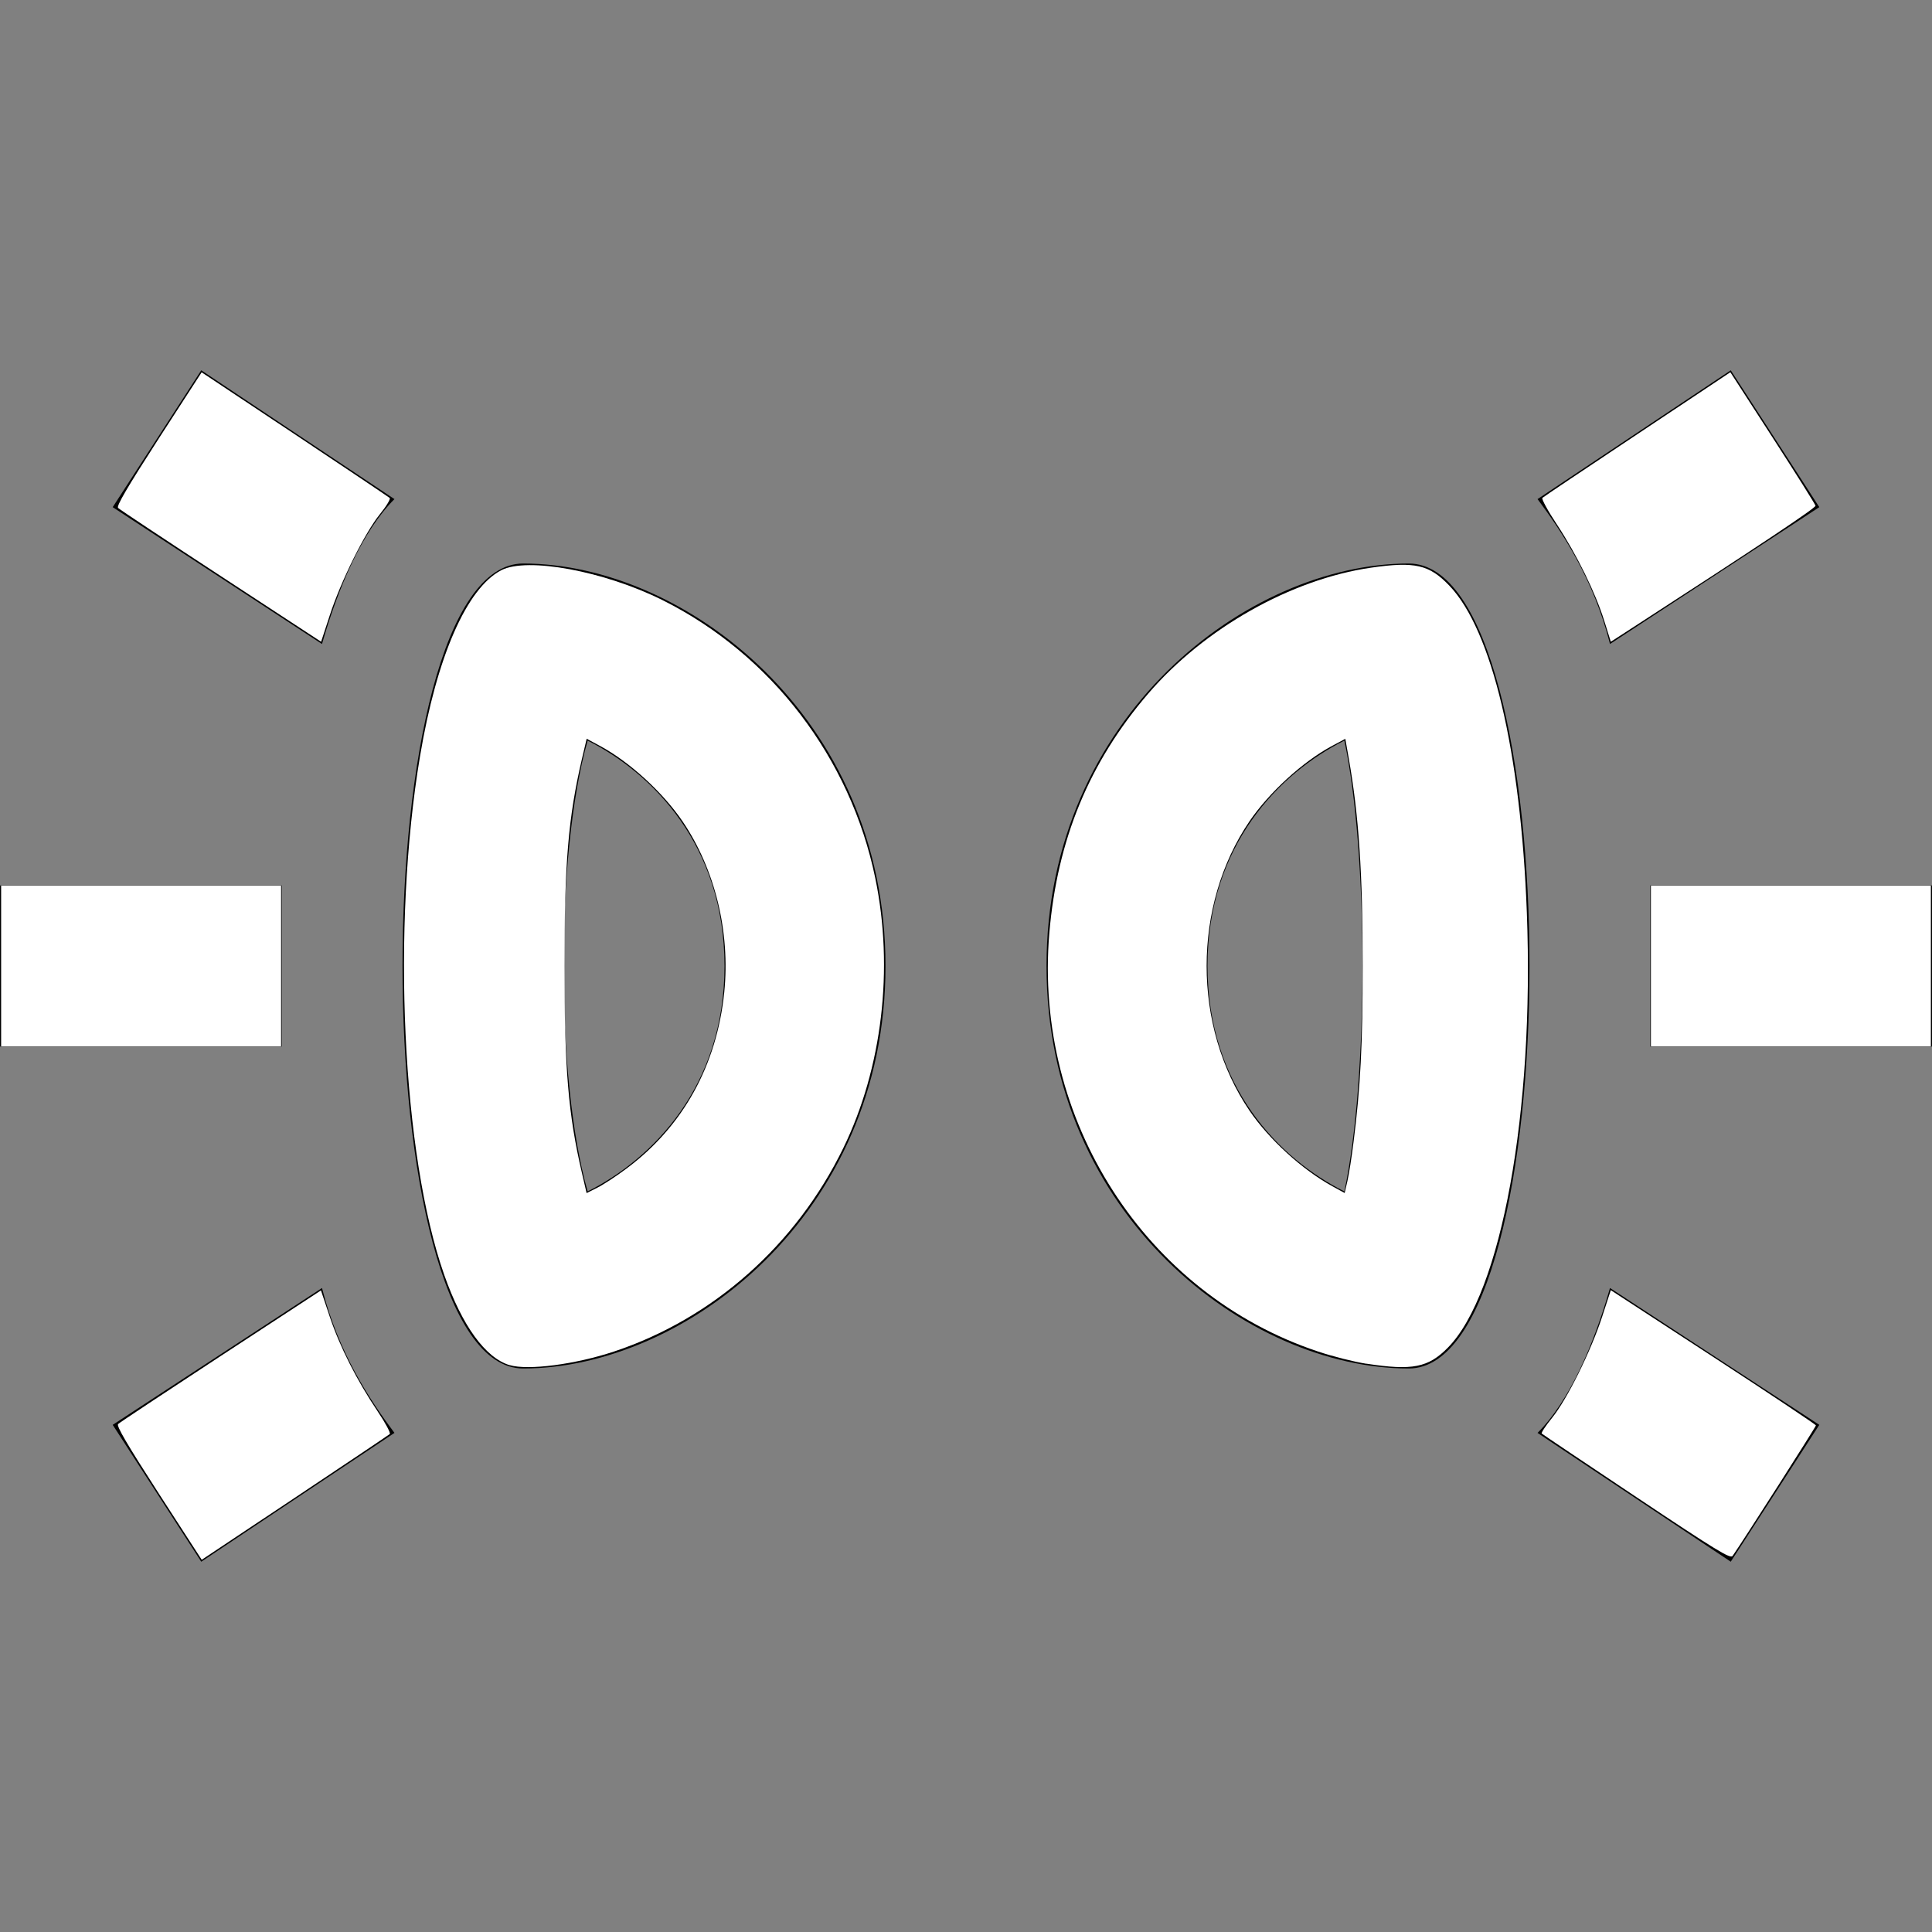 <?xml version="1.0" encoding="UTF-8" standalone="no"?>
<svg
   version="1.1"
   width="24"
   height="24"
   viewBox="0 0 24 24"
   id="svg21952"
   sodipodi:docname="car_parking_lights_white.svg"
   inkscape:version="1.1 (c68e22c387, 2021-05-23)"
   xmlns:inkscape="http://www.inkscape.org/namespaces/inkscape"
   xmlns:sodipodi="http://sodipodi.sourceforge.net/DTD/sodipodi-0.dtd"
   xmlns="http://www.w3.org/2000/svg"
   xmlns:svg="http://www.w3.org/2000/svg">
  <rect x="0" y="0" width="24" height="24" fill="#808080" stroke="none"/>
  <defs
     id="defs21956" />
  <sodipodi:namedview
     id="namedview21954"
     pagecolor="#ffffff"
     bordercolor="#666666"
     borderopacity="1.0"
     inkscape:pageshadow="2"
     inkscape:pageopacity="0.0"
     inkscape:pagecheckerboard="0"
     showgrid="false"
     inkscape:zoom="35.083333"
     inkscape:cx="11.985748"
     inkscape:cy="11.985748"
     inkscape:window-width="1920"
     inkscape:window-height="1027"
     inkscape:window-x="-8"
     inkscape:window-y="-8"
     inkscape:window-maximized="1"
     inkscape:current-layer="svg21952" />
  <path
     d="M7.3,9.2C8.1,9.6 9,10.5 9,12C9,13.5 8.1,14.4 7.3,14.8C6.9,13.4 6.9,10.6 7.3,9.2M6.5,7C4.5,7 4.5,17 6.5,17C8.5,17 11,15.1 11,12C11,8.9 8.5,7 6.5,7M16.7,9.2C17,10.6 17,13.4 16.7,14.8C15.9,14.4 15,13.5 15,12C15,10.5 15.9,9.6 16.7,9.2M17.5,7C15.5,7 13,8.9 13,12C13,15.1 15.5,17 17.5,17C19.5,17 19.5,7 17.5,7M4.9,6.2L2.5,4.6L1.4,6.3L4,8C4.2,7.3 4.5,6.6 4.9,6.2M20,8L22.6,6.3L21.5,4.6L19.1,6.2C19.4,6.6 19.8,7.2 20,8M4,16L1.4,17.7L2.5,19.4L4.9,17.8C4.6,17.4 4.2,16.8 4,16M20.5,11C20.5,11.3 20.5,11.7 20.5,12C20.5,12.3 20.5,12.6 20.5,13H24V11H20.5M19.1,17.8L21.5,19.4L22.6,17.7L20,16C19.8,16.7 19.5,17.4 19.1,17.8M3.5,12C3.5,11.7 3.5,11.4 3.5,11H0V13H3.5C3.5,12.7 3.5,12.3 3.5,12Z"
     id="path21950" />
  <path
     style="fill:#ffffff;stroke-width:0.029"
     d="M 1.97,18.549 C 1.577,17.94 1.444,17.713 1.467,17.69 1.485,17.672 2.059,17.292 2.743,16.844 l 1.244,-0.814 0.11,0.329 c 0.125,0.372 0.336,0.789 0.594,1.173 0.096,0.143 0.164,0.27 0.151,0.282 -0.013,0.012 -0.544,0.368 -1.18,0.792 l -1.156,0.77 z"
     id="path22032" />
  <path
     style="fill:#ffffff;stroke-width:0.029"
     d="M 0.014,12 V 11.002 H 1.753 3.492 V 12 12.998 H 1.753 0.014 Z"
     id="path22071" />
  <path
     style="fill:#ffffff;stroke-width:0.029"
     d="M 2.744,7.157 C 2.059,6.709 1.485,6.328 1.467,6.31 1.444,6.287 1.577,6.06 1.97,5.451 L 2.505,4.625 3.661,5.394 C 4.297,5.817 4.828,6.174 4.841,6.186 4.854,6.198 4.799,6.289 4.718,6.389 4.531,6.621 4.235,7.218 4.097,7.642 L 3.989,7.972 Z"
     id="path22110" />
  <path
     style="fill:#ffffff;stroke-width:0.029"
     d="M 6.332,16.959 C 6.031,16.869 5.741,16.47 5.519,15.839 4.995,14.353 4.862,11.513 5.218,9.392 5.425,8.158 5.798,7.305 6.228,7.083 6.55,6.917 7.509,7.095 8.23,7.455 c 1.351,0.675 2.334,1.959 2.643,3.454 0.233,1.124 0.086,2.359 -0.397,3.352 -0.587,1.205 -1.616,2.118 -2.848,2.528 -0.48,0.16 -1.071,0.237 -1.296,0.169 z M 7.783,14.516 C 8.484,13.994 8.904,13.235 8.997,12.326 9.073,11.578 8.882,10.797 8.479,10.203 8.233,9.841 7.815,9.459 7.449,9.264 L 7.288,9.177 7.229,9.427 C 7.06,10.152 7.012,10.716 7.012,12 c 0,1.283 0.048,1.848 0.217,2.572 l 0.058,0.249 0.135,-0.068 c 0.074,-0.037 0.237,-0.144 0.361,-0.237 z"
     id="path22149" />
  <path
     style="fill:#ffffff;stroke-width:0.029"
     d="m 16.974,16.941 c -0.149,-0.023 -0.42,-0.091 -0.601,-0.152 -2.146,-0.715 -3.534,-2.876 -3.338,-5.196 0.098,-1.162 0.495,-2.122 1.229,-2.977 0.698,-0.812 1.772,-1.419 2.767,-1.564 0.545,-0.079 0.723,-0.038 0.972,0.222 0.531,0.553 0.889,2.062 0.964,4.063 0.094,2.475 -0.316,4.728 -0.981,5.404 -0.244,0.248 -0.441,0.287 -1.012,0.199 z m -0.159,-2.76 c 0.085,-0.672 0.113,-1.212 0.113,-2.181 0,-1.151 -0.048,-1.868 -0.172,-2.573 l -0.044,-0.249 -0.161,0.086 c -0.365,0.195 -0.783,0.577 -1.03,0.939 -0.709,1.045 -0.709,2.549 0,3.593 0.243,0.358 0.656,0.735 1.032,0.941 l 0.151,0.083 0.034,-0.148 c 0.019,-0.082 0.054,-0.303 0.077,-0.491 z"
     id="path22188" />
  <path
     style="fill:#ffffff;stroke-width:0.029"
     d="M 19.929,7.713 C 19.819,7.362 19.588,6.891 19.341,6.516 19.228,6.346 19.147,6.197 19.16,6.185 19.172,6.173 19.703,5.817 20.339,5.394 l 1.156,-0.77 0.526,0.813 c 0.289,0.447 0.528,0.827 0.532,0.845 0.005,0.027 -0.685,0.487 -2.297,1.531 l -0.246,0.159 z"
     id="path22227" />
  <path
     style="fill:#ffffff;stroke-width:0.029"
     d="m 20.508,12 v -0.998 h 1.739 1.739 V 12 12.998 h -1.739 -1.739 z"
     id="path22266" />
  <path
     style="fill:#ffffff;stroke-width:0.029"
     d="m 20.33,18.599 c -0.639,-0.426 -1.169,-0.782 -1.178,-0.791 -0.009,-0.009 0.05,-0.098 0.13,-0.197 0.185,-0.229 0.48,-0.824 0.62,-1.253 l 0.108,-0.331 1.273,0.83 c 0.7,0.456 1.274,0.839 1.275,0.85 0.001,0.016 -0.903,1.432 -1.035,1.621 -0.027,0.039 -0.192,-0.061 -1.193,-0.729 z"
     id="path22305" />
</svg>
